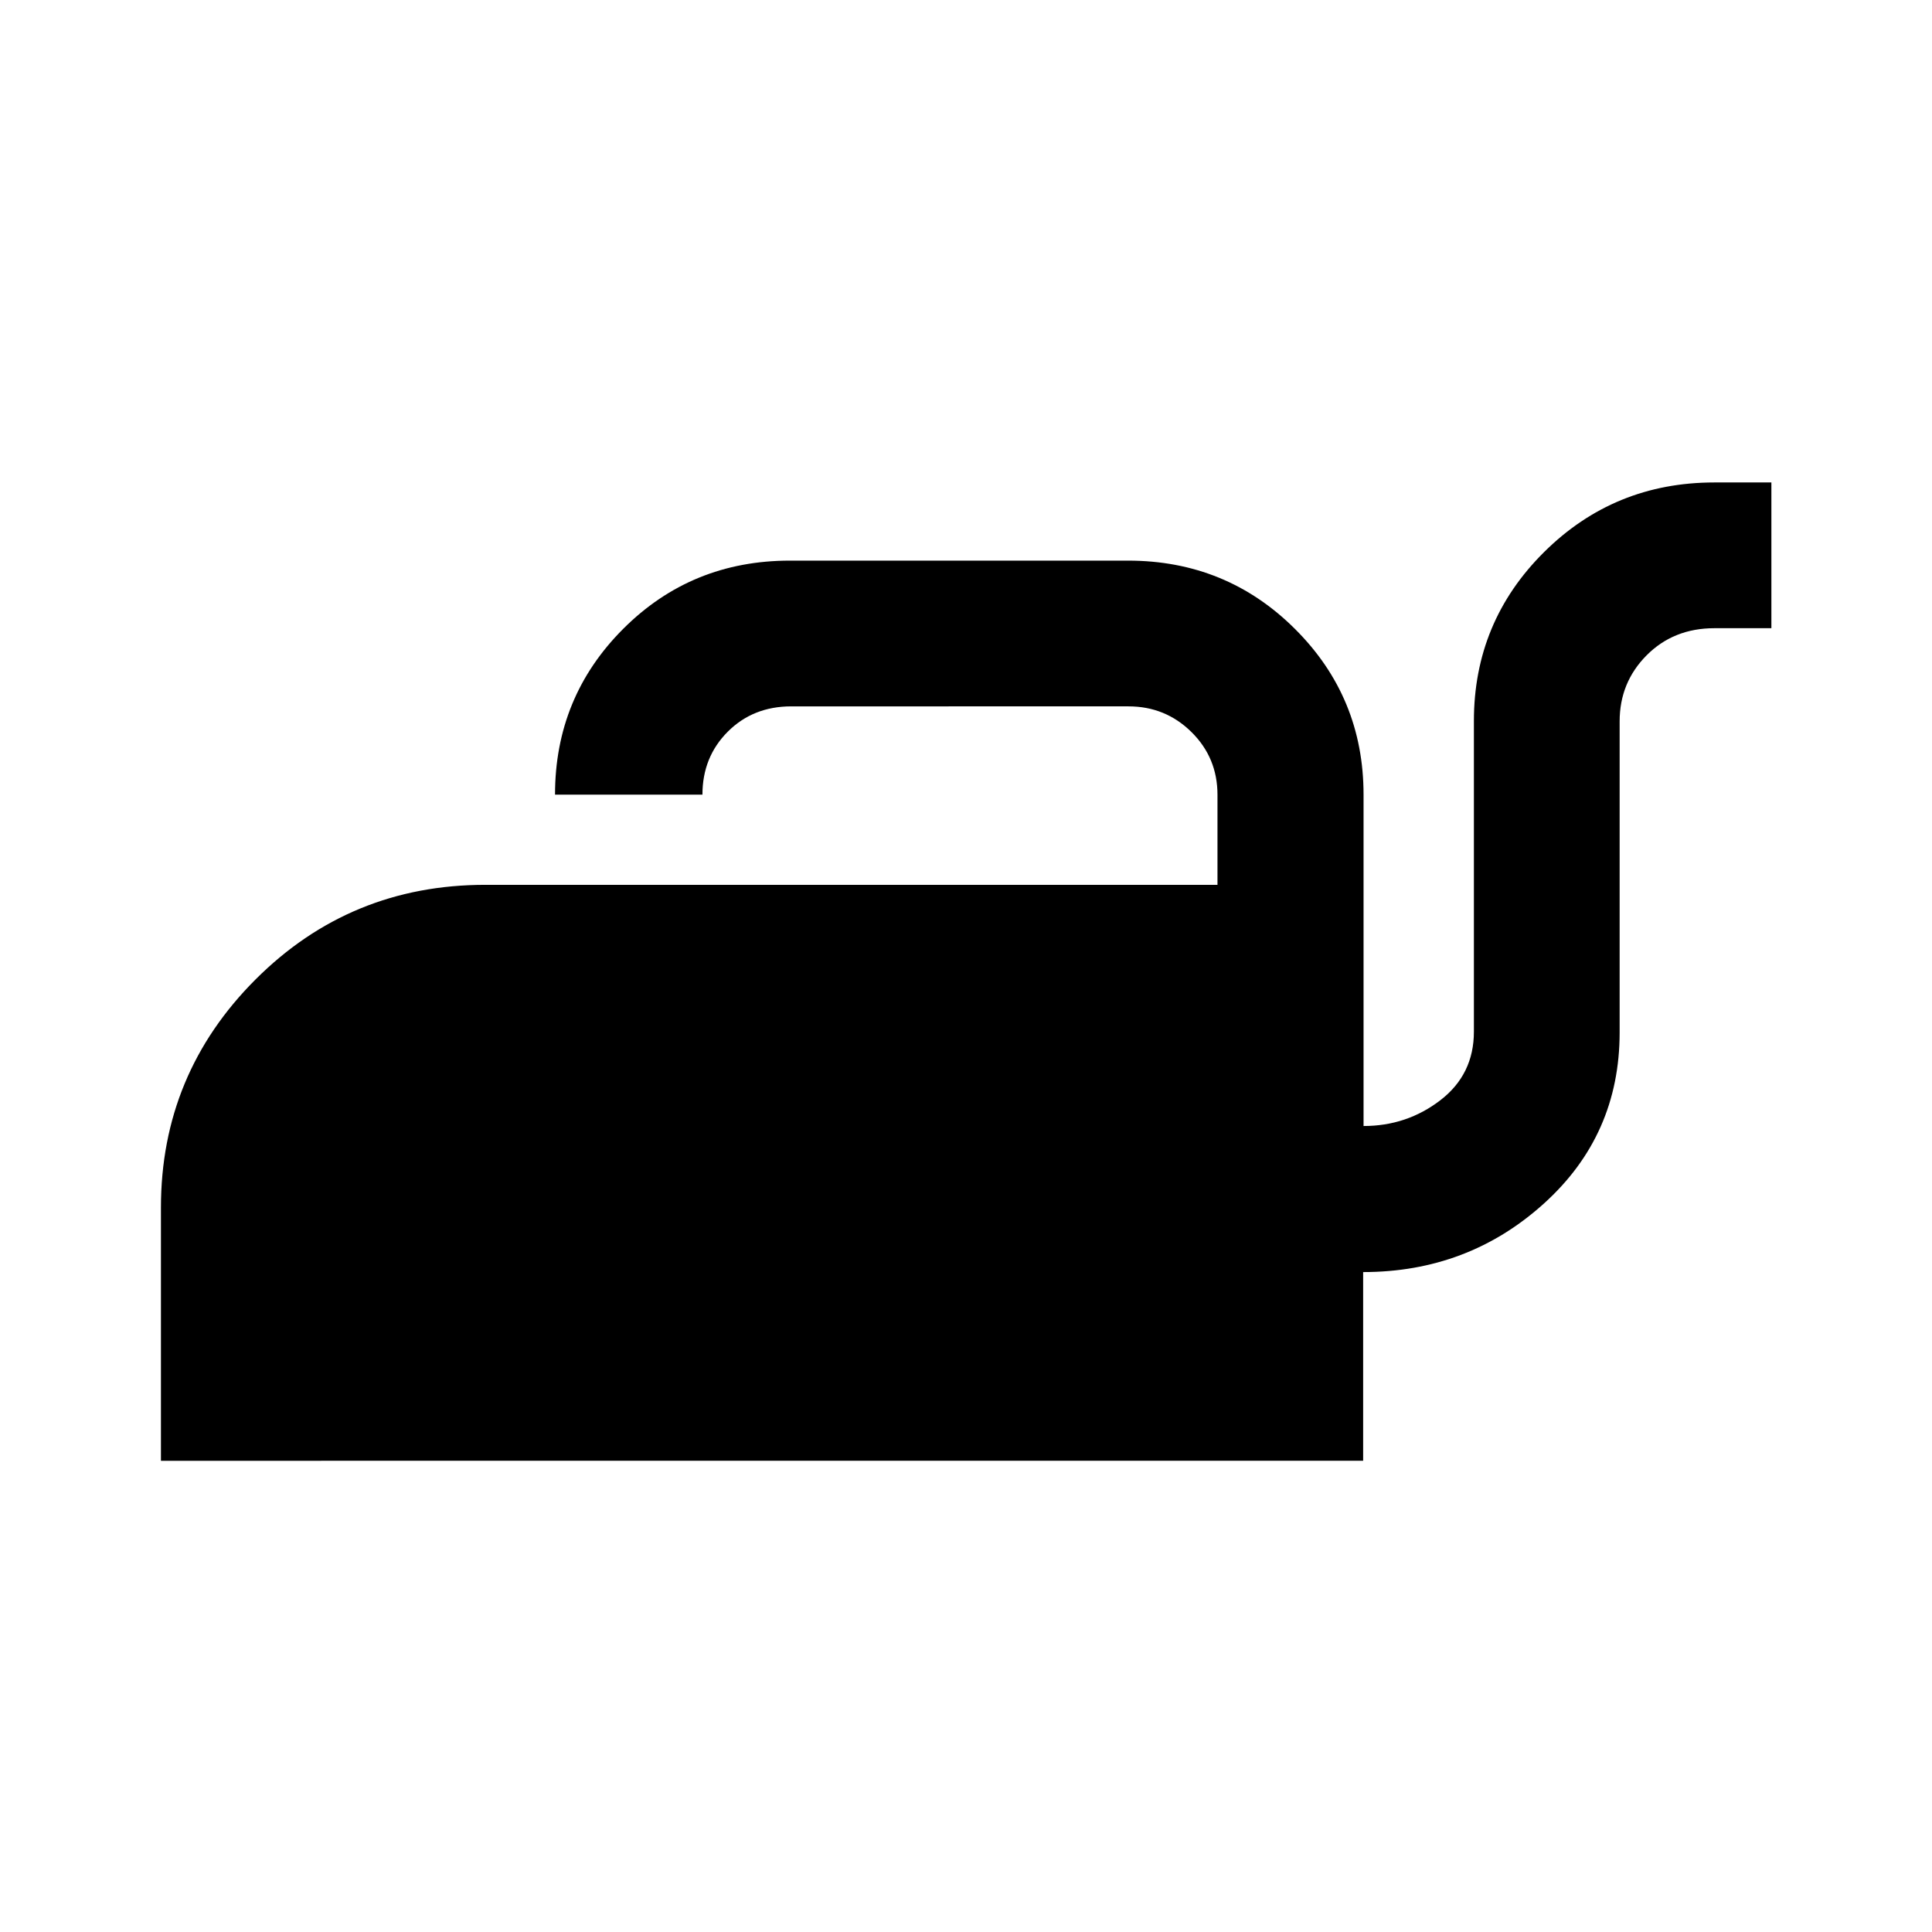 <svg xmlns="http://www.w3.org/2000/svg" height="40" viewBox="0 -960 960 960" width="40"><path d="M79.97-234.15v-125.83q0-66.32 47.01-113.34 47.02-47.01 114.2-47.01h363.78v-44.74q0-18.41-12.93-31.18-12.93-12.76-31.3-12.76H393.18q-19 0-31.57 12.6t-12.57 31.26h-73.25q0-48.5 33.89-82.39t82.85-33.89H560.5q48.89 0 82.96 33.94 34.08 33.95 34.08 82.34v164.66q21.5 0 38.16-12.81 16.67-12.82 16.67-34.08v-154.37q0-49.31 34.87-83.92 34.86-34.6 84.64-34.6h28.31v72.42h-28.27q-20.34 0-33.74 13.49-13.39 13.48-13.39 32.79v154.58q0 51.07-37.68 85.07-37.68 34.01-89.77 34.01v93.76H79.97Z"/></svg>